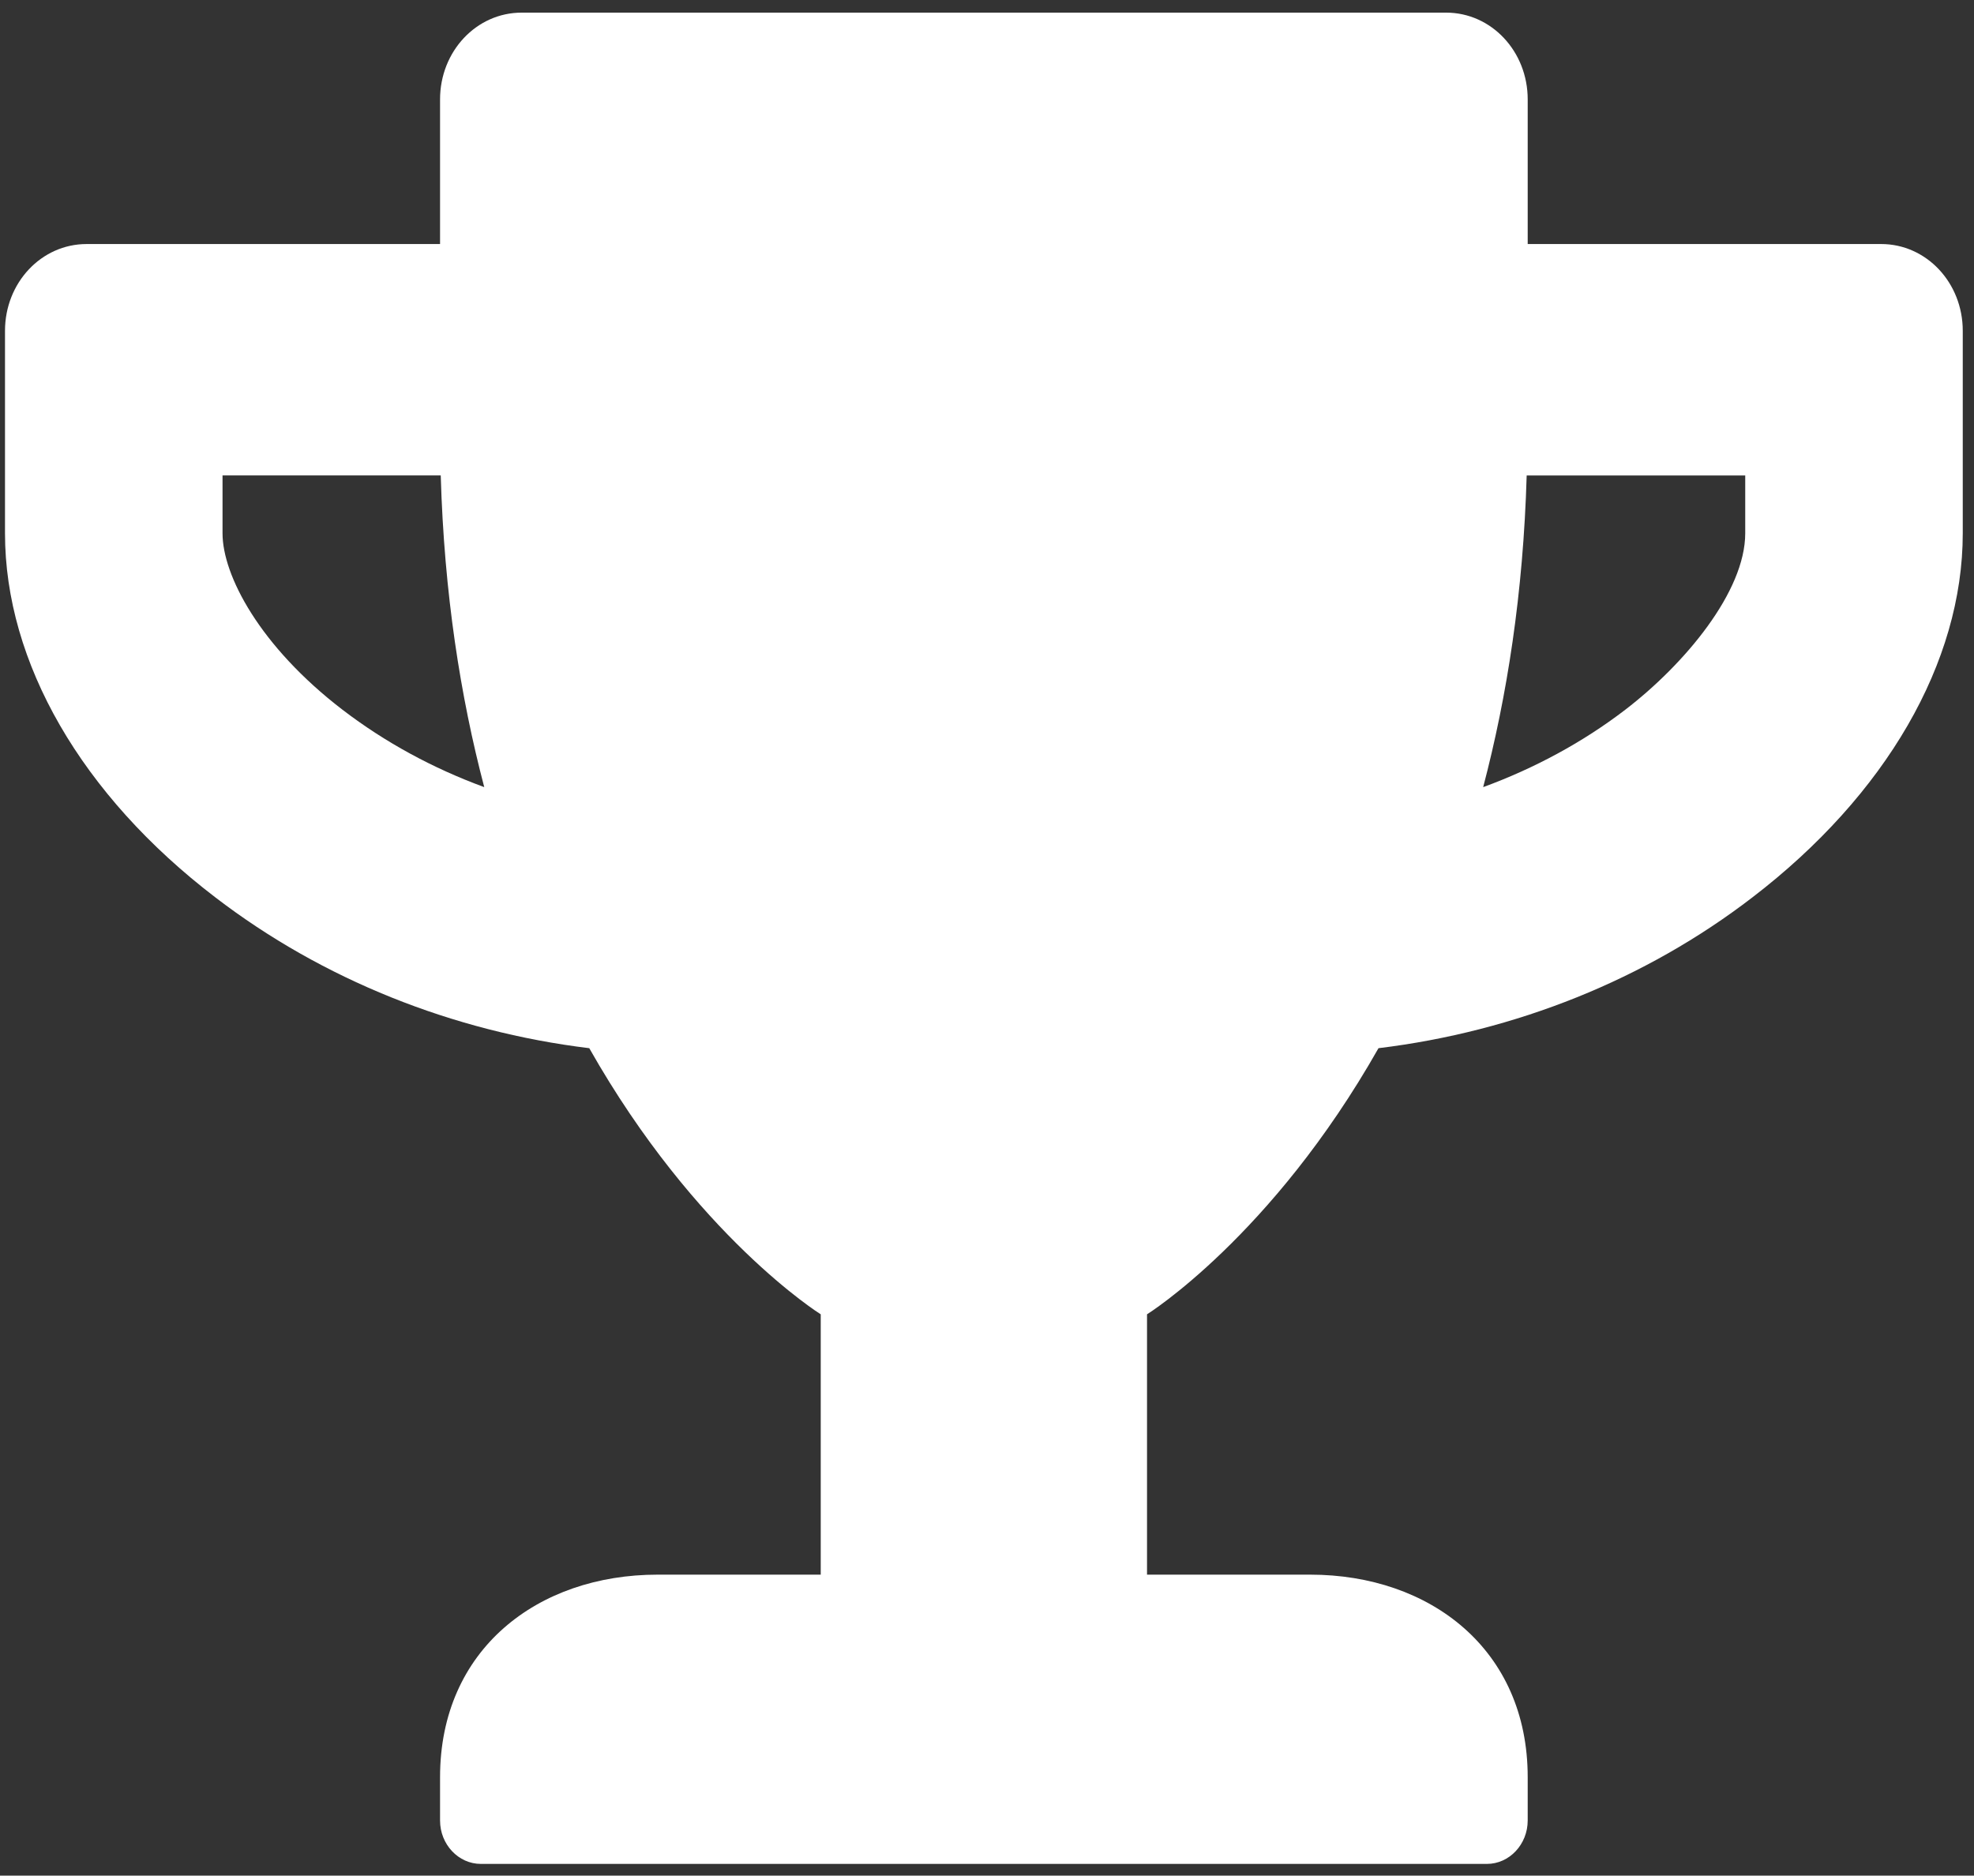 <?xml version="1.0" encoding="UTF-8" standalone="no"?>
<svg
   xmlns:osb="http://www.openswatchbook.org/uri/2009/osb"
   xmlns:dc="http://purl.org/dc/elements/1.1/"
   xmlns:cc="http://creativecommons.org/ns#"
   xmlns:rdf="http://www.w3.org/1999/02/22-rdf-syntax-ns#"
   xmlns:svg="http://www.w3.org/2000/svg"
   xmlns="http://www.w3.org/2000/svg"
   xmlns:sodipodi="http://sodipodi.sourceforge.net/DTD/sodipodi-0.dtd"
   xmlns:inkscape="http://www.inkscape.org/namespaces/inkscape"
   viewBox="0 0 243.157 231.05"
   version="1.1"
   id="svg4"
   sodipodi:docname="trophy.svg"
   width="243.157"
   height="231.05"
   inkscape:version="1.0.1 (3bc2e813f5, 2020-09-07)">
  <rect x="0" y="0" width="243.157" height="231.05" fill="#333333" stroke="none"/>
  <defs
     id="defs8">
    <linearGradient
       id="linearGradient2785"
       osb:paint="solid">
      <stop
         style="stop-color:#d4aa00;stop-opacity:1;"
         offset="0"
         id="stop2783" />
    </linearGradient>
  </defs>
  <sodipodi:namedview
     pagecolor="#ffffff"
     bordercolor="#666666"
     borderopacity="1"
     objecttolerance="10"
     gridtolerance="10"
     guidetolerance="10"
     inkscape:pageopacity="0"
     inkscape:pageshadow="2"
     inkscape:window-width="1920"
     inkscape:window-height="1017"
     id="namedview6"
     showgrid="false"
     inkscape:zoom="2.4865144"
     inkscape:cx="125.33306"
     inkscape:cy="113.22986"
     inkscape:window-x="1358"
     inkscape:window-y="-8"
     inkscape:window-maximized="1"
     inkscape:current-layer="svg4"
     inkscape:document-rotation="0" />
  <!-- Font Awesome Free 5.15.2 by @fontawesome - https://fontawesome.com License - https://fontawesome.com/license/free (Icons: CC BY 4.0, Fonts: SIL OFL 1.1, Code: MIT License) -->
  <path
     d="m 231.362,30.062 h -43.181 v -17.816 c 0,-5.924 -4.443,-10.69 -9.965,-10.69 H 65.281 c -5.522,0 -9.965,4.766 -9.965,10.69 v 17.816 h -43.181 c -5.522,0 -9.965,4.766 -9.965,10.69 v 24.943 c 0,15.901 9.342,32.248 25.701,44.853 13.079,10.111 28.981,16.525 45.672,18.574 13.037,23.206 28.275,32.782 28.275,32.782 v 32.069 H 81.889 c -14.657,0 -26.573,9.22 -26.573,24.943 v 5.345 c 0,2.94 2.242,5.345 4.982,5.345 H 183.198 c 2.74,0 4.982,-2.405 4.982,-5.345 v -5.345 c 0,-15.723 -11.916,-24.943 -26.573,-24.943 h -19.93 v -32.069 c 0,0 15.238,-9.576 28.275,-32.782 16.733,-2.049 32.635,-8.463 45.672,-18.574 16.317,-12.605 25.701,-28.952 25.701,-44.853 v -24.943 c 0,-5.924 -4.443,-10.69 -9.965,-10.69 z M 43.4,87.431 c -10.131,-7.839 -14.657,-16.569 -14.657,-21.736 v -7.127 h 26.656 c 0.415,14.52 2.408,27.259 5.315,38.394 -6.27,-2.316 -12.124,-5.523 -17.314,-9.532 z M 214.754,65.695 c 0,7.171 -7.349,16.079 -14.657,21.736 -5.19,4.009 -11.086,7.216 -17.356,9.532 2.906,-11.135 4.899,-23.874 5.315,-38.394 h 26.698 z"
     id="path2"
     style="fill:none;fill-opacity:1;stroke-width:0.43" />
  <path
     d="m 231.724,30.062 h -43.542 v -17.816 c 0,-5.924 -4.48,-10.69 -10.048,-10.69 H 64.254 c -5.568,0 -10.048,4.766 -10.048,10.69 v 17.816 H 10.664 c -5.568,0 -10.048,4.766 -10.048,10.69 v 24.943 c 0,15.901 9.42,32.248 25.916,44.853 13.188,10.111 29.224,16.525 46.054,18.574 13.146,23.206 28.512,32.782 28.512,32.782 v 32.07 H 81.001 c -14.779,0 -26.795,9.22 -26.795,24.943 v 5.345 c 0,2.94 2.261,5.345 5.024,5.345 h 123.928 c 2.763,0 5.024,-2.405 5.024,-5.345 v -5.345 c 0,-15.723 -12.016,-24.943 -26.795,-24.943 h -20.096 v -32.07 c 0,0 15.365,-9.576 28.512,-32.782 16.873,-2.049 32.908,-8.463 46.054,-18.574 16.454,-12.605 25.916,-28.952 25.916,-44.853 v -24.943 c 0,-5.924 -4.48,-10.69 -10.048,-10.69 z M 42.19,87.431 C 31.974,79.592 27.411,70.862 27.411,65.695 v -7.127 H 54.29 c 0.419,14.52 2.428,27.259 5.359,38.394 -6.322,-2.316 -12.225,-5.523 -17.459,-9.532 z M 214.977,65.695 c 0,7.171 -7.411,16.079 -14.779,21.736 -5.233,4.009 -11.179,7.216 -17.501,9.532 2.931,-11.135 4.94,-23.874 5.359,-38.394 h 26.921 z"
     id="path842"
     style="stroke-width:0.432;fill:#ffffff;fill-opacity:1" />
</svg>
